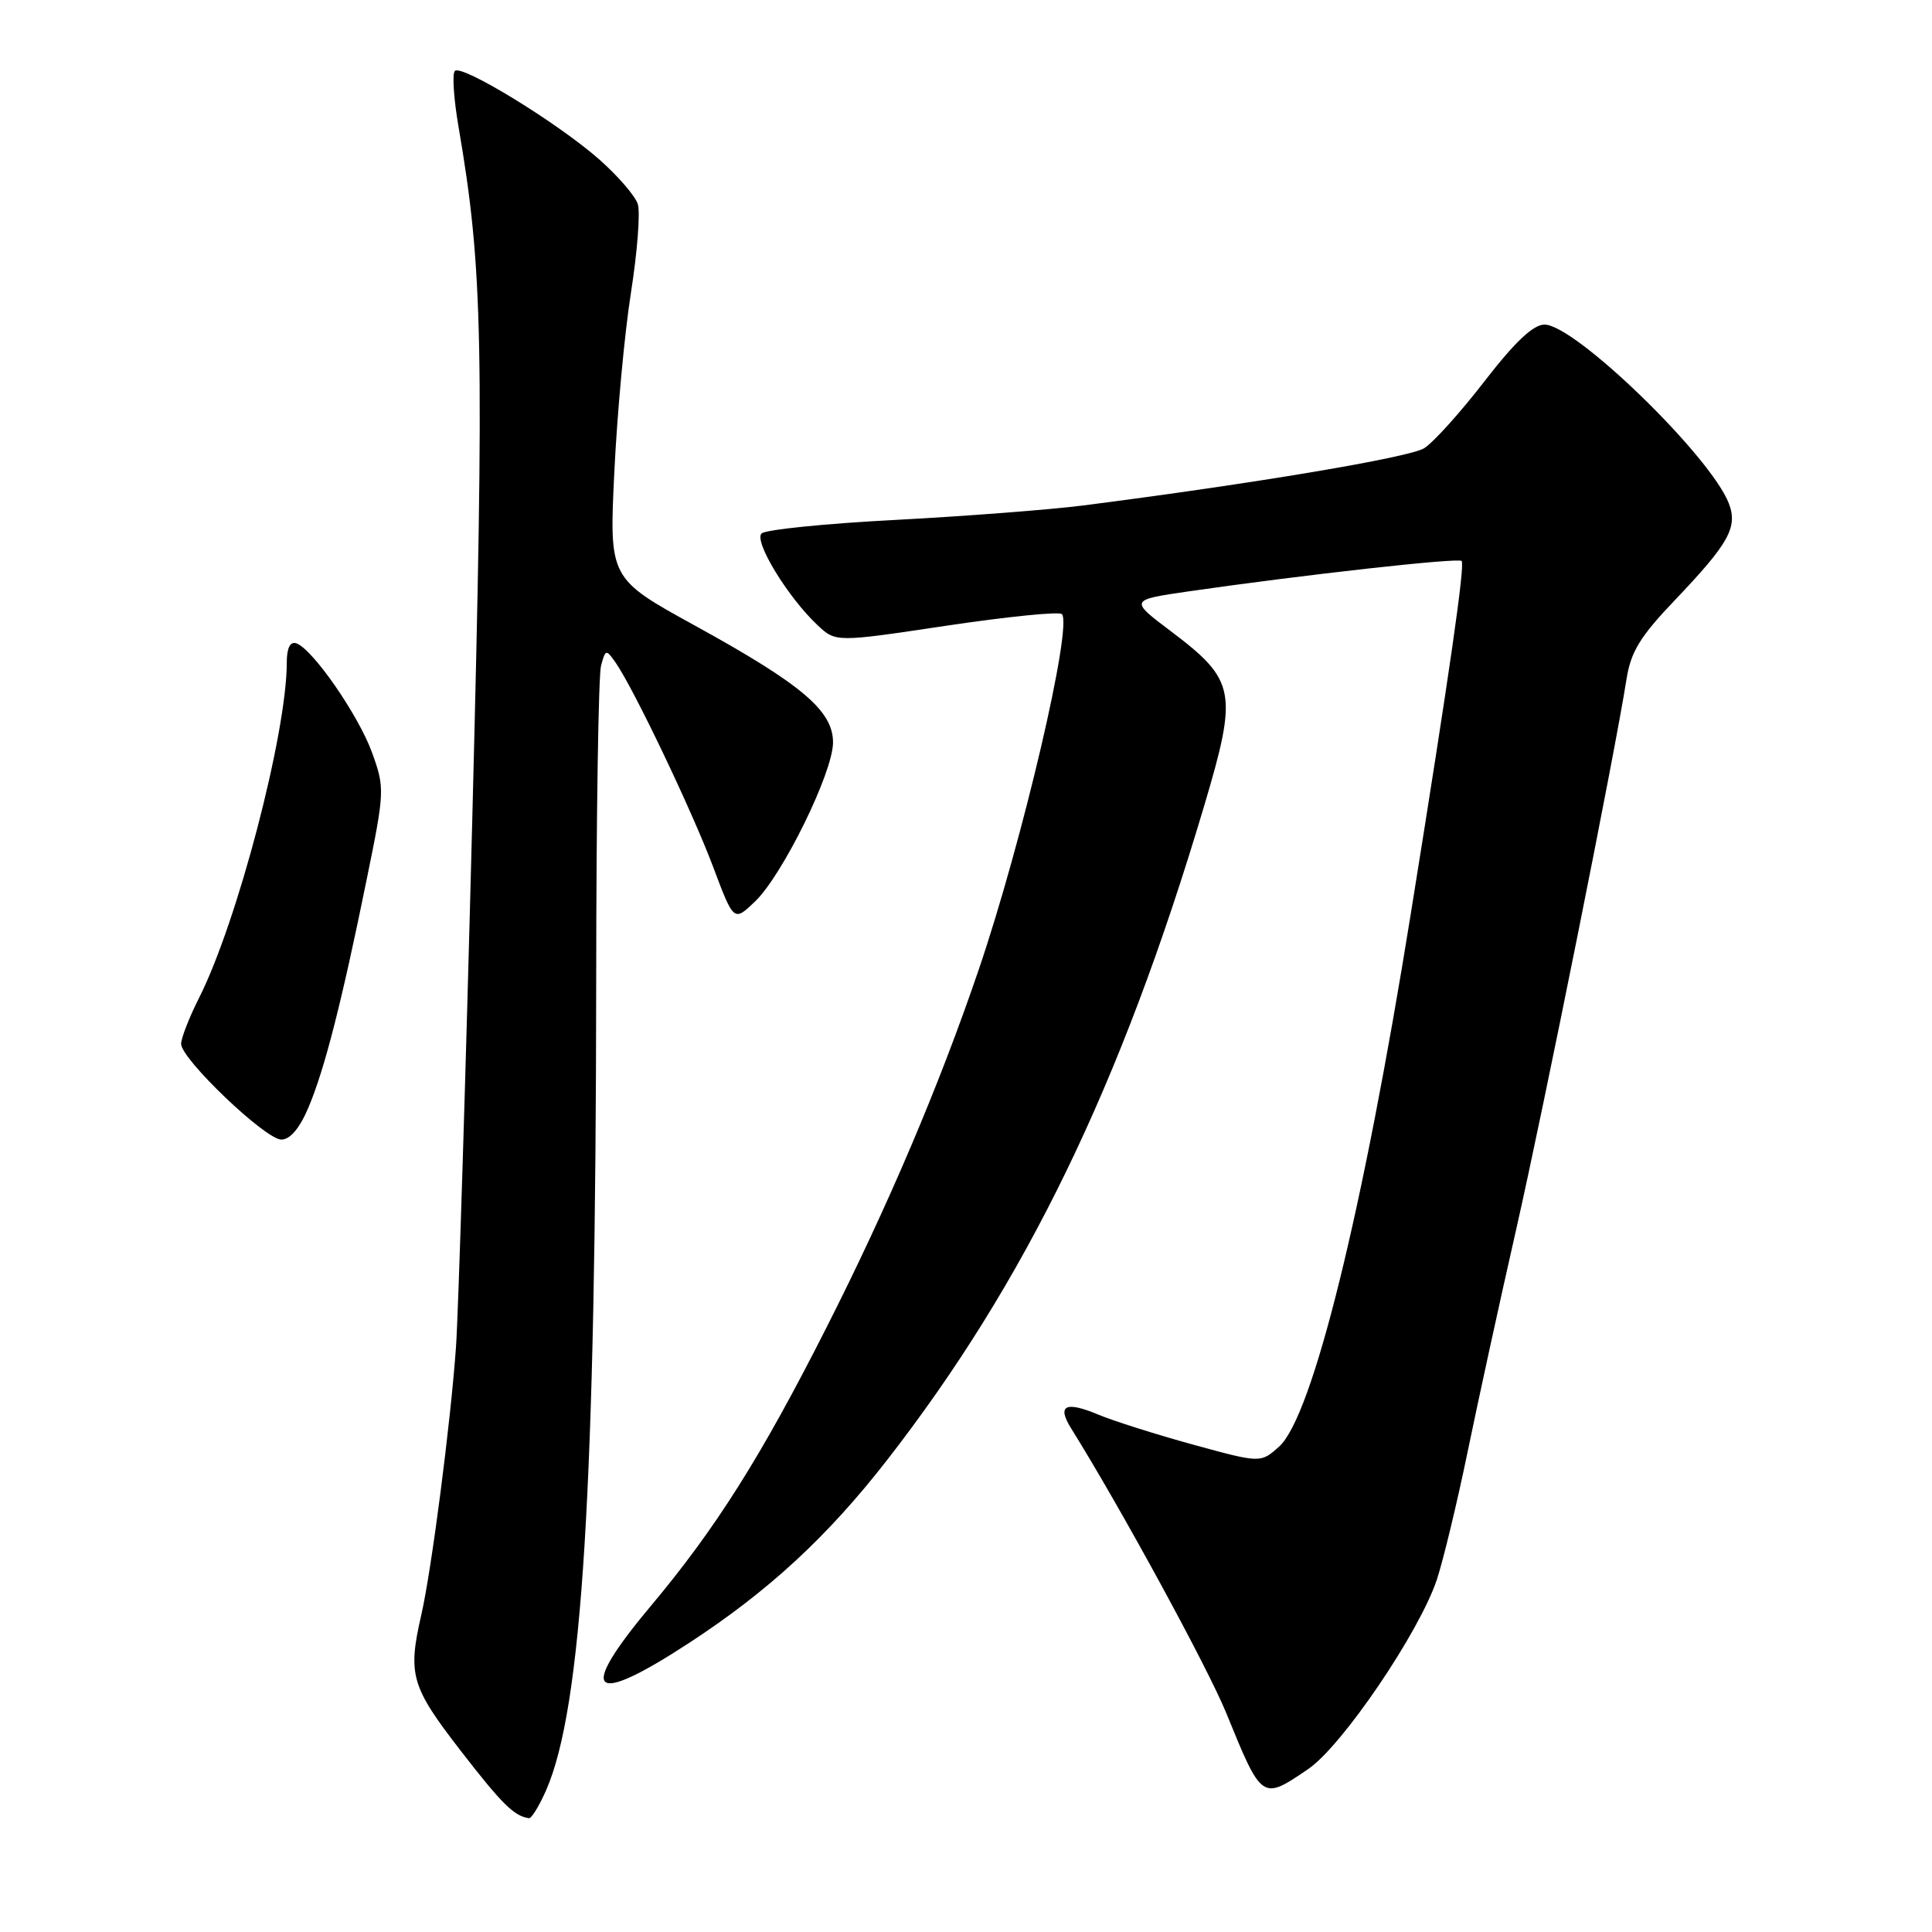 <?xml version="1.0" encoding="UTF-8" standalone="no"?>
<!DOCTYPE svg PUBLIC "-//W3C//DTD SVG 1.1//EN" "http://www.w3.org/Graphics/SVG/1.1/DTD/svg11.dtd" >
<svg xmlns="http://www.w3.org/2000/svg" xmlns:xlink="http://www.w3.org/1999/xlink" version="1.1" viewBox="0 0 256 256">
 <g >
 <path fill="currentColor"
d=" M 72.35 237.25 C 77.15 226.33 78.95 197.22 79.00 129.50 C 79.01 108.05 79.30 89.47 79.64 88.21 C 80.23 86.02 80.31 86.00 81.56 87.78 C 83.93 91.17 91.68 107.39 94.48 114.83 C 97.23 122.15 97.23 122.15 100.05 119.45 C 103.69 115.96 110.35 102.40 110.38 98.41 C 110.41 94.20 106.28 90.71 92.13 82.92 C 80.72 76.65 80.72 76.65 81.40 62.58 C 81.77 54.83 82.76 44.11 83.61 38.75 C 84.45 33.39 84.86 28.12 84.51 27.04 C 84.17 25.96 81.87 23.30 79.41 21.13 C 73.92 16.29 61.18 8.49 60.27 9.40 C 59.90 9.76 60.12 13.10 60.76 16.81 C 64.00 35.72 64.19 45.42 62.58 108.54 C 61.71 142.62 60.73 174.10 60.42 178.50 C 59.70 188.64 57.17 208.12 55.82 214.00 C 54.01 221.90 54.47 223.48 61.01 231.94 C 66.54 239.09 68.14 240.66 70.10 240.92 C 70.43 240.96 71.44 239.31 72.35 237.25 Z  M 173.34 234.41 C 177.84 231.36 188.10 216.23 190.40 209.28 C 191.26 206.65 193.08 199.10 194.44 192.50 C 195.80 185.90 198.69 172.62 200.88 163.00 C 204.60 146.61 213.95 100.01 215.52 90.00 C 216.09 86.36 217.32 84.35 221.95 79.50 C 229.08 72.02 230.28 69.87 229.09 66.73 C 226.71 60.48 208.70 43.00 204.65 43.01 C 203.16 43.01 200.73 45.31 196.71 50.51 C 193.53 54.63 189.93 58.63 188.71 59.39 C 186.75 60.62 166.14 64.08 143.50 66.98 C 139.10 67.54 127.92 68.40 118.67 68.89 C 109.41 69.37 101.42 70.18 100.91 70.69 C 99.87 71.73 104.39 79.14 108.32 82.83 C 110.74 85.11 110.74 85.11 125.40 82.91 C 133.46 81.71 140.34 81.01 140.70 81.37 C 142.17 82.84 135.49 111.43 129.68 128.50 C 124.45 143.86 117.67 159.81 109.46 176.01 C 100.82 193.07 94.84 202.54 86.18 212.87 C 76.42 224.52 78.26 226.23 91.35 217.67 C 101.85 210.81 109.61 203.64 117.46 193.57 C 135.87 169.93 148.53 143.85 159.54 106.84 C 164.05 91.68 163.76 90.15 155.17 83.66 C 149.65 79.50 149.65 79.50 157.57 78.35 C 172.75 76.16 193.21 73.88 193.67 74.33 C 194.14 74.81 192.14 88.73 186.95 121.00 C 180.57 160.74 173.90 187.73 169.48 191.69 C 167.04 193.87 167.04 193.87 158.12 191.43 C 153.22 190.08 147.54 188.29 145.50 187.43 C 141.18 185.63 140.03 186.21 141.92 189.25 C 148.45 199.71 160.02 220.94 162.49 227.00 C 167.22 238.60 167.20 238.59 173.34 234.41 Z  M 40.87 146.75 C 43.00 141.72 45.26 132.89 48.59 116.52 C 50.97 104.89 50.99 104.41 49.32 99.78 C 47.53 94.80 41.40 85.94 39.25 85.24 C 38.44 84.98 38.00 85.87 38.00 87.79 C 38.00 97.15 31.46 122.15 26.38 132.22 C 25.07 134.81 24.00 137.56 24.00 138.32 C 24.00 140.33 35.17 151.00 37.28 151.00 C 38.44 151.00 39.71 149.50 40.87 146.75 Z "/>
</g>
</svg>